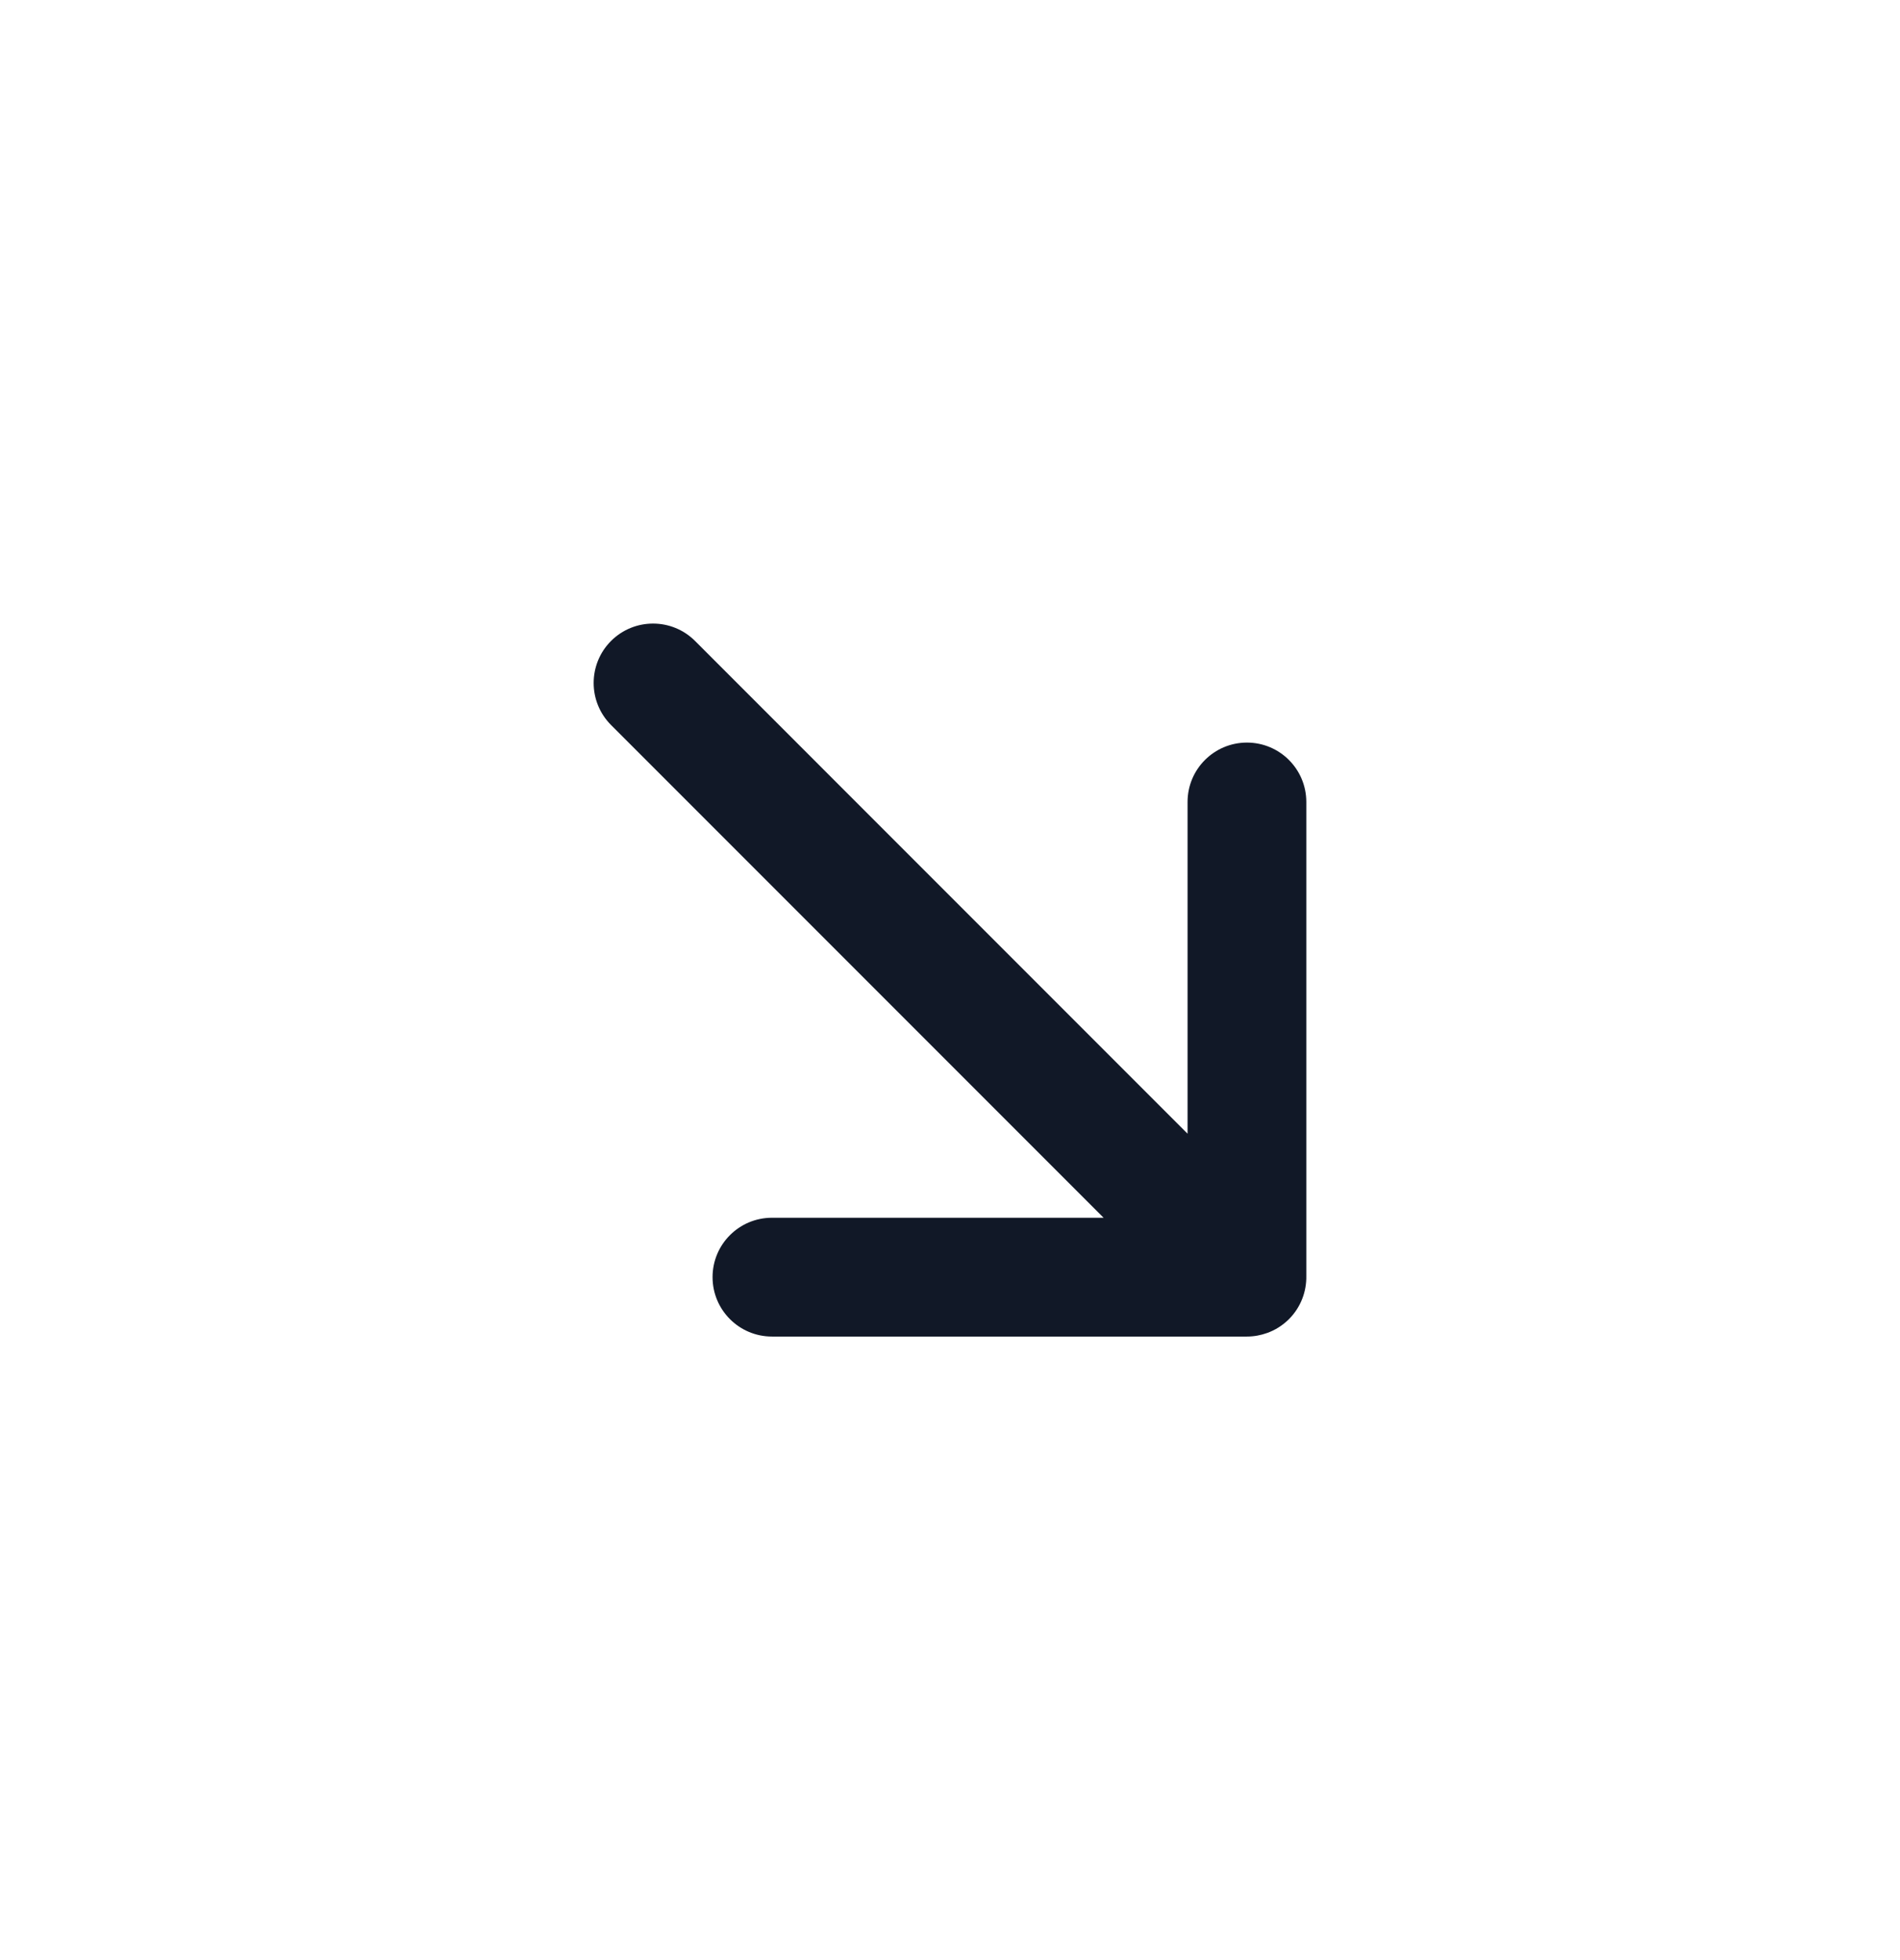 <svg width="32" height="33" viewBox="0 0 32 33" fill="none" xmlns="http://www.w3.org/2000/svg">
<path fill-rule="evenodd" clip-rule="evenodd" d="M10.291 12.206C9.901 11.815 9.901 11.182 10.291 10.791C10.682 10.401 11.315 10.401 11.706 10.791L20.001 19.087V13.502C20.001 12.949 20.449 12.502 21.001 12.502C21.553 12.502 22.001 12.949 22.001 13.502V21.481C22.006 21.744 21.909 22.008 21.709 22.209C21.601 22.316 21.476 22.394 21.341 22.442C21.235 22.48 21.121 22.502 21.001 22.502H13.001C12.449 22.502 12.001 22.054 12.001 21.502C12.001 20.949 12.449 20.502 13.001 20.502H18.587L10.291 12.206Z" fill="#111827"/>
</svg>
